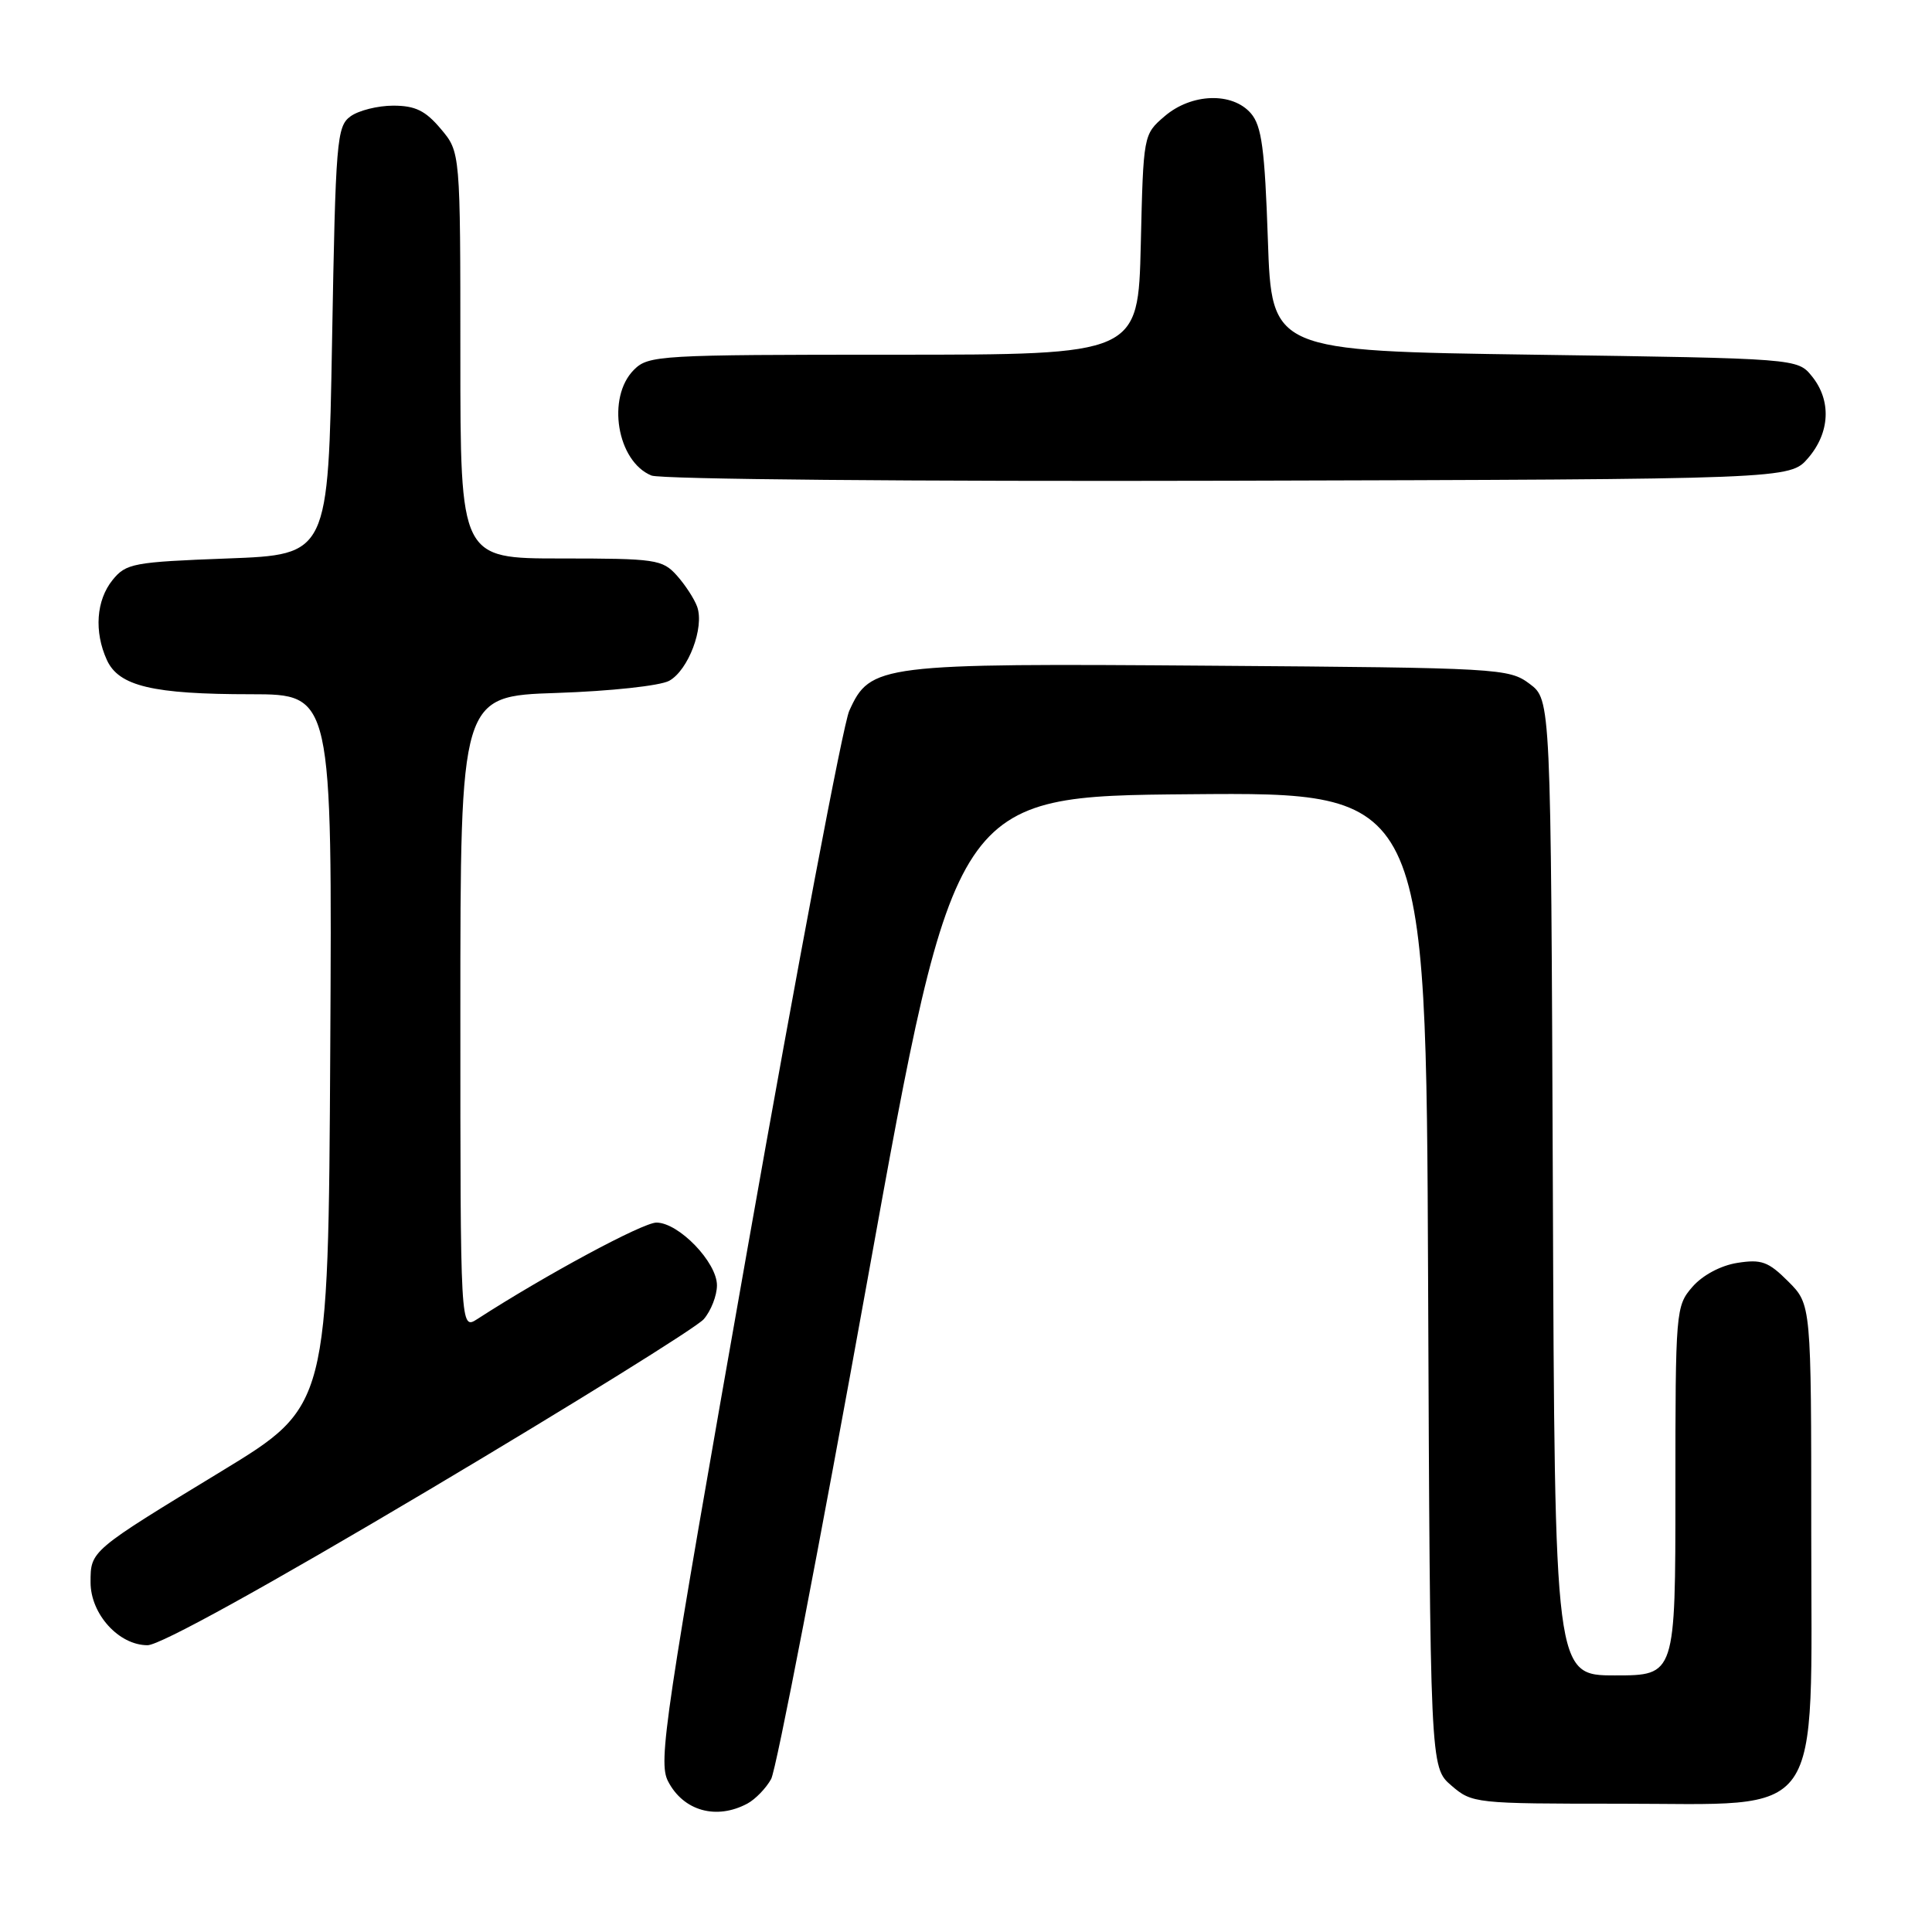 <?xml version="1.0" encoding="UTF-8" standalone="no"?>
<!DOCTYPE svg PUBLIC "-//W3C//DTD SVG 1.1//EN" "http://www.w3.org/Graphics/SVG/1.1/DTD/svg11.dtd" >
<svg xmlns="http://www.w3.org/2000/svg" xmlns:xlink="http://www.w3.org/1999/xlink" version="1.1" viewBox="0 0 256 256">
 <g >
 <path fill="currentColor"
d=" M 99.04 238.98 C 100.09 238.41 101.51 236.95 102.18 235.73 C 102.86 234.50 108.61 204.70 114.96 169.50 C 126.51 105.50 126.51 105.50 157.73 105.24 C 188.96 104.97 188.96 104.97 189.23 169.57 C 189.50 234.17 189.50 234.17 192.31 236.59 C 195.06 238.96 195.44 239.00 214.63 239.00 C 242.06 239.00 240.00 241.92 240.00 203.00 C 240.00 172.85 240.00 172.85 236.95 169.80 C 234.32 167.17 233.40 166.83 230.20 167.34 C 227.99 167.69 225.59 168.98 224.25 170.52 C 222.05 173.06 222.00 173.64 222.00 197.56 C 222.00 222.00 222.00 222.00 214.01 222.00 C 206.01 222.00 206.01 222.00 205.76 157.36 C 205.50 92.72 205.50 92.72 202.68 90.61 C 199.94 88.56 198.73 88.49 160.50 88.21 C 116.50 87.88 115.31 88.03 112.53 94.19 C 111.71 96.01 105.65 128.04 99.06 165.37 C 88.02 227.89 87.19 233.46 88.52 236.03 C 90.55 239.96 94.92 241.19 99.04 238.98 Z  M 56.85 197.41 C 75.91 186.08 92.29 175.90 93.25 174.80 C 94.21 173.69 95.00 171.67 95.00 170.31 C 95.00 167.25 89.93 162.00 86.98 162.00 C 85.17 162.00 72.27 168.95 63.25 174.78 C 61.00 176.23 61.00 176.23 61.00 134.23 C 61.00 92.24 61.00 92.24 73.75 91.82 C 80.90 91.58 87.45 90.87 88.67 90.21 C 91.21 88.81 93.35 83.14 92.38 80.40 C 92.01 79.36 90.79 77.49 89.68 76.25 C 87.77 74.13 86.88 74.00 74.33 74.00 C 61.00 74.00 61.00 74.00 61.00 47.08 C 61.00 20.15 61.00 20.15 58.41 17.08 C 56.37 14.66 55.03 14.00 52.10 14.00 C 50.06 14.00 47.51 14.64 46.44 15.42 C 44.62 16.75 44.47 18.59 44.00 45.17 C 43.50 73.50 43.50 73.50 30.16 74.00 C 17.64 74.47 16.70 74.65 14.91 76.86 C 12.75 79.54 12.45 83.70 14.16 87.45 C 15.74 90.92 20.24 91.99 33.26 91.99 C 44.02 92.00 44.02 92.00 43.76 139.17 C 43.50 186.33 43.50 186.33 29.39 194.92 C 11.93 205.54 12.00 205.47 12.00 209.67 C 12.00 213.87 15.74 218.00 19.55 218.00 C 21.20 218.00 35.22 210.26 56.85 197.41 Z  M 239.59 60.69 C 242.49 57.32 242.69 53.07 240.09 49.86 C 238.18 47.50 238.18 47.50 203.34 47.00 C 168.50 46.50 168.50 46.50 168.00 31.78 C 167.59 19.72 167.18 16.69 165.76 15.03 C 163.30 12.17 157.87 12.35 154.31 15.41 C 151.50 17.82 151.50 17.85 151.16 32.41 C 150.81 47.00 150.81 47.00 118.41 47.00 C 87.33 47.00 85.92 47.08 84.00 49.00 C 80.35 52.65 81.75 61.14 86.32 63.01 C 87.55 63.51 120.97 63.81 162.84 63.70 C 237.17 63.50 237.17 63.50 239.59 60.69 Z "/>
</g>
</svg>